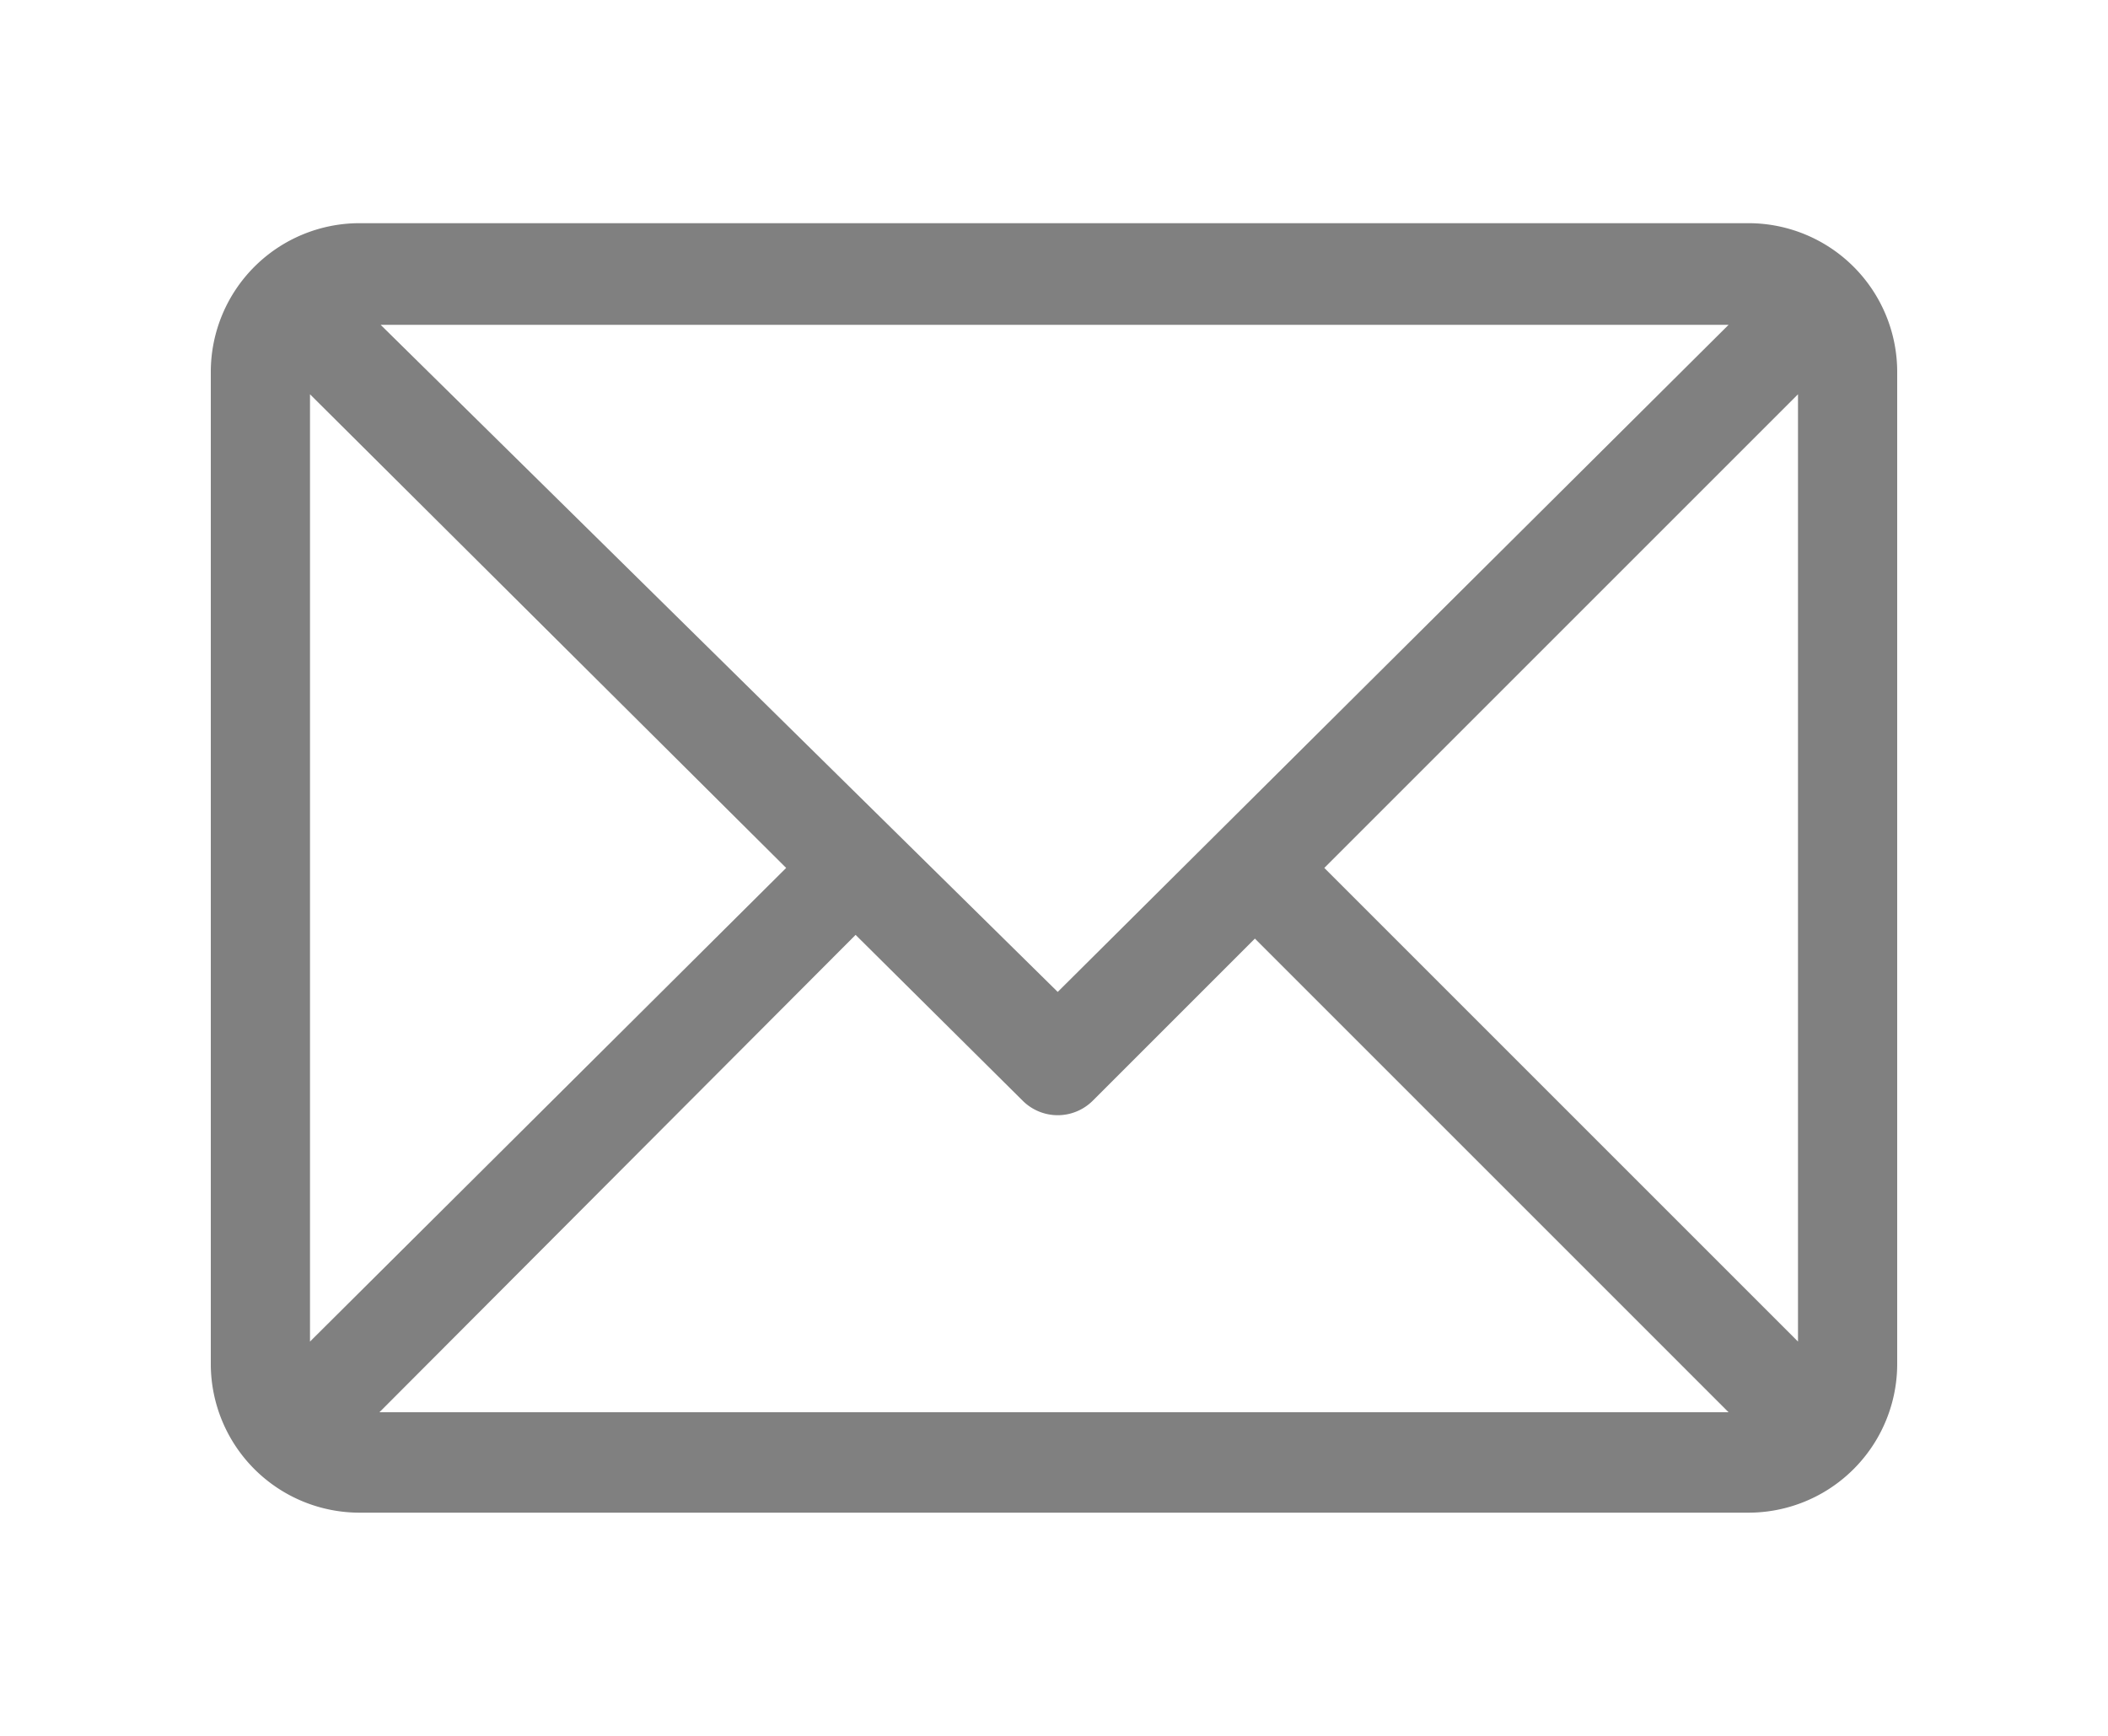<svg id="Capa_1" data-name="Capa 1" xmlns="http://www.w3.org/2000/svg" viewBox="0 0 17 14"><defs><style>.cls-1{fill:gray;}</style></defs><title>men-email</title><path class="cls-1" d="M15.3,3a1.2,1.2,0,0,0-1.2-1.2H2.9A1.2,1.2,0,0,0,1.7,3v8a1.2,1.2,0,0,0,1.2,1.2H14.1A1.2,1.2,0,0,0,15.3,11ZM2.5,3.18,6.34,7,2.5,10.82ZM8.53,8,3.07,2.62H13.94ZM6.9,7.54,8.25,8.88a.4.4,0,0,0,.56,0l1.31-1.31,3.82,3.82H3.06ZM10.68,7,14.5,3.18v7.64Z"/></svg>